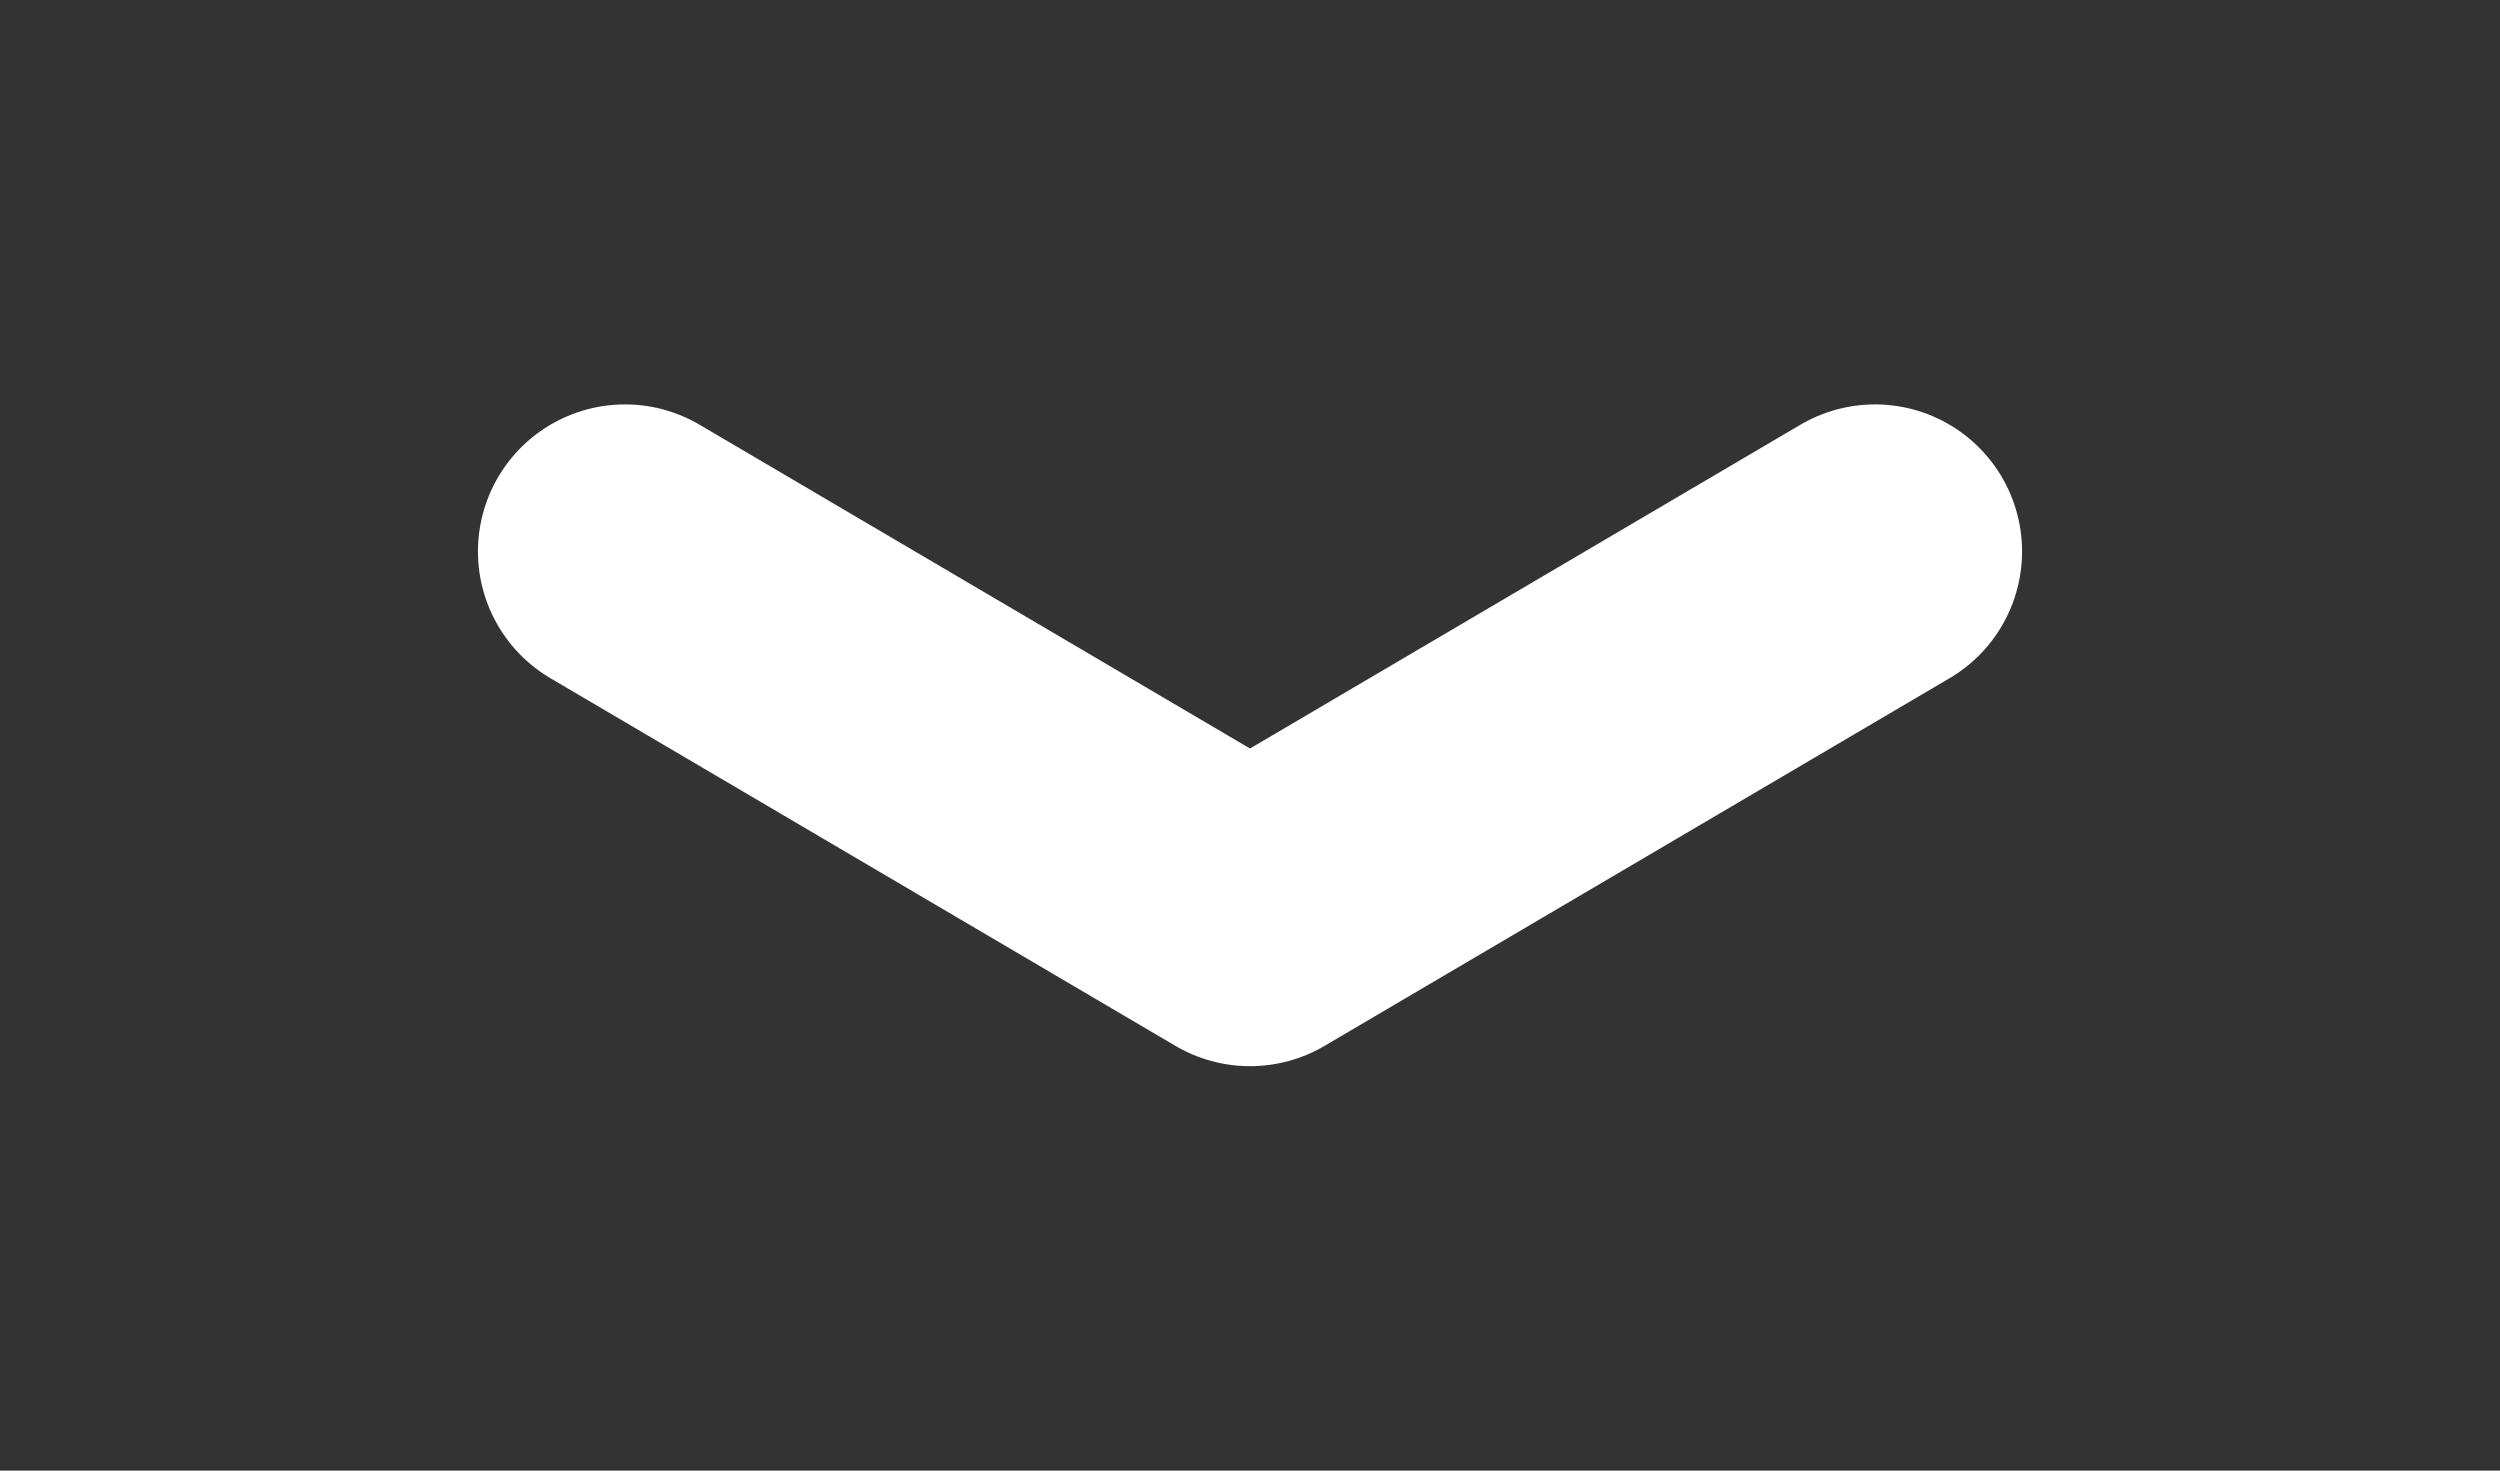 <svg width="17" height="10" viewBox="0 0 17 10" fill="none" xmlns="http://www.w3.org/2000/svg">
<rect x="0" y="0" width="17" height="10" fill="#333333" stroke="none"/>
<path d="M4.25 3.75L8.5 6.25L12.75 3.75" stroke="white" stroke-width="2" stroke-linecap="round" stroke-linejoin="round"/>
</svg>
